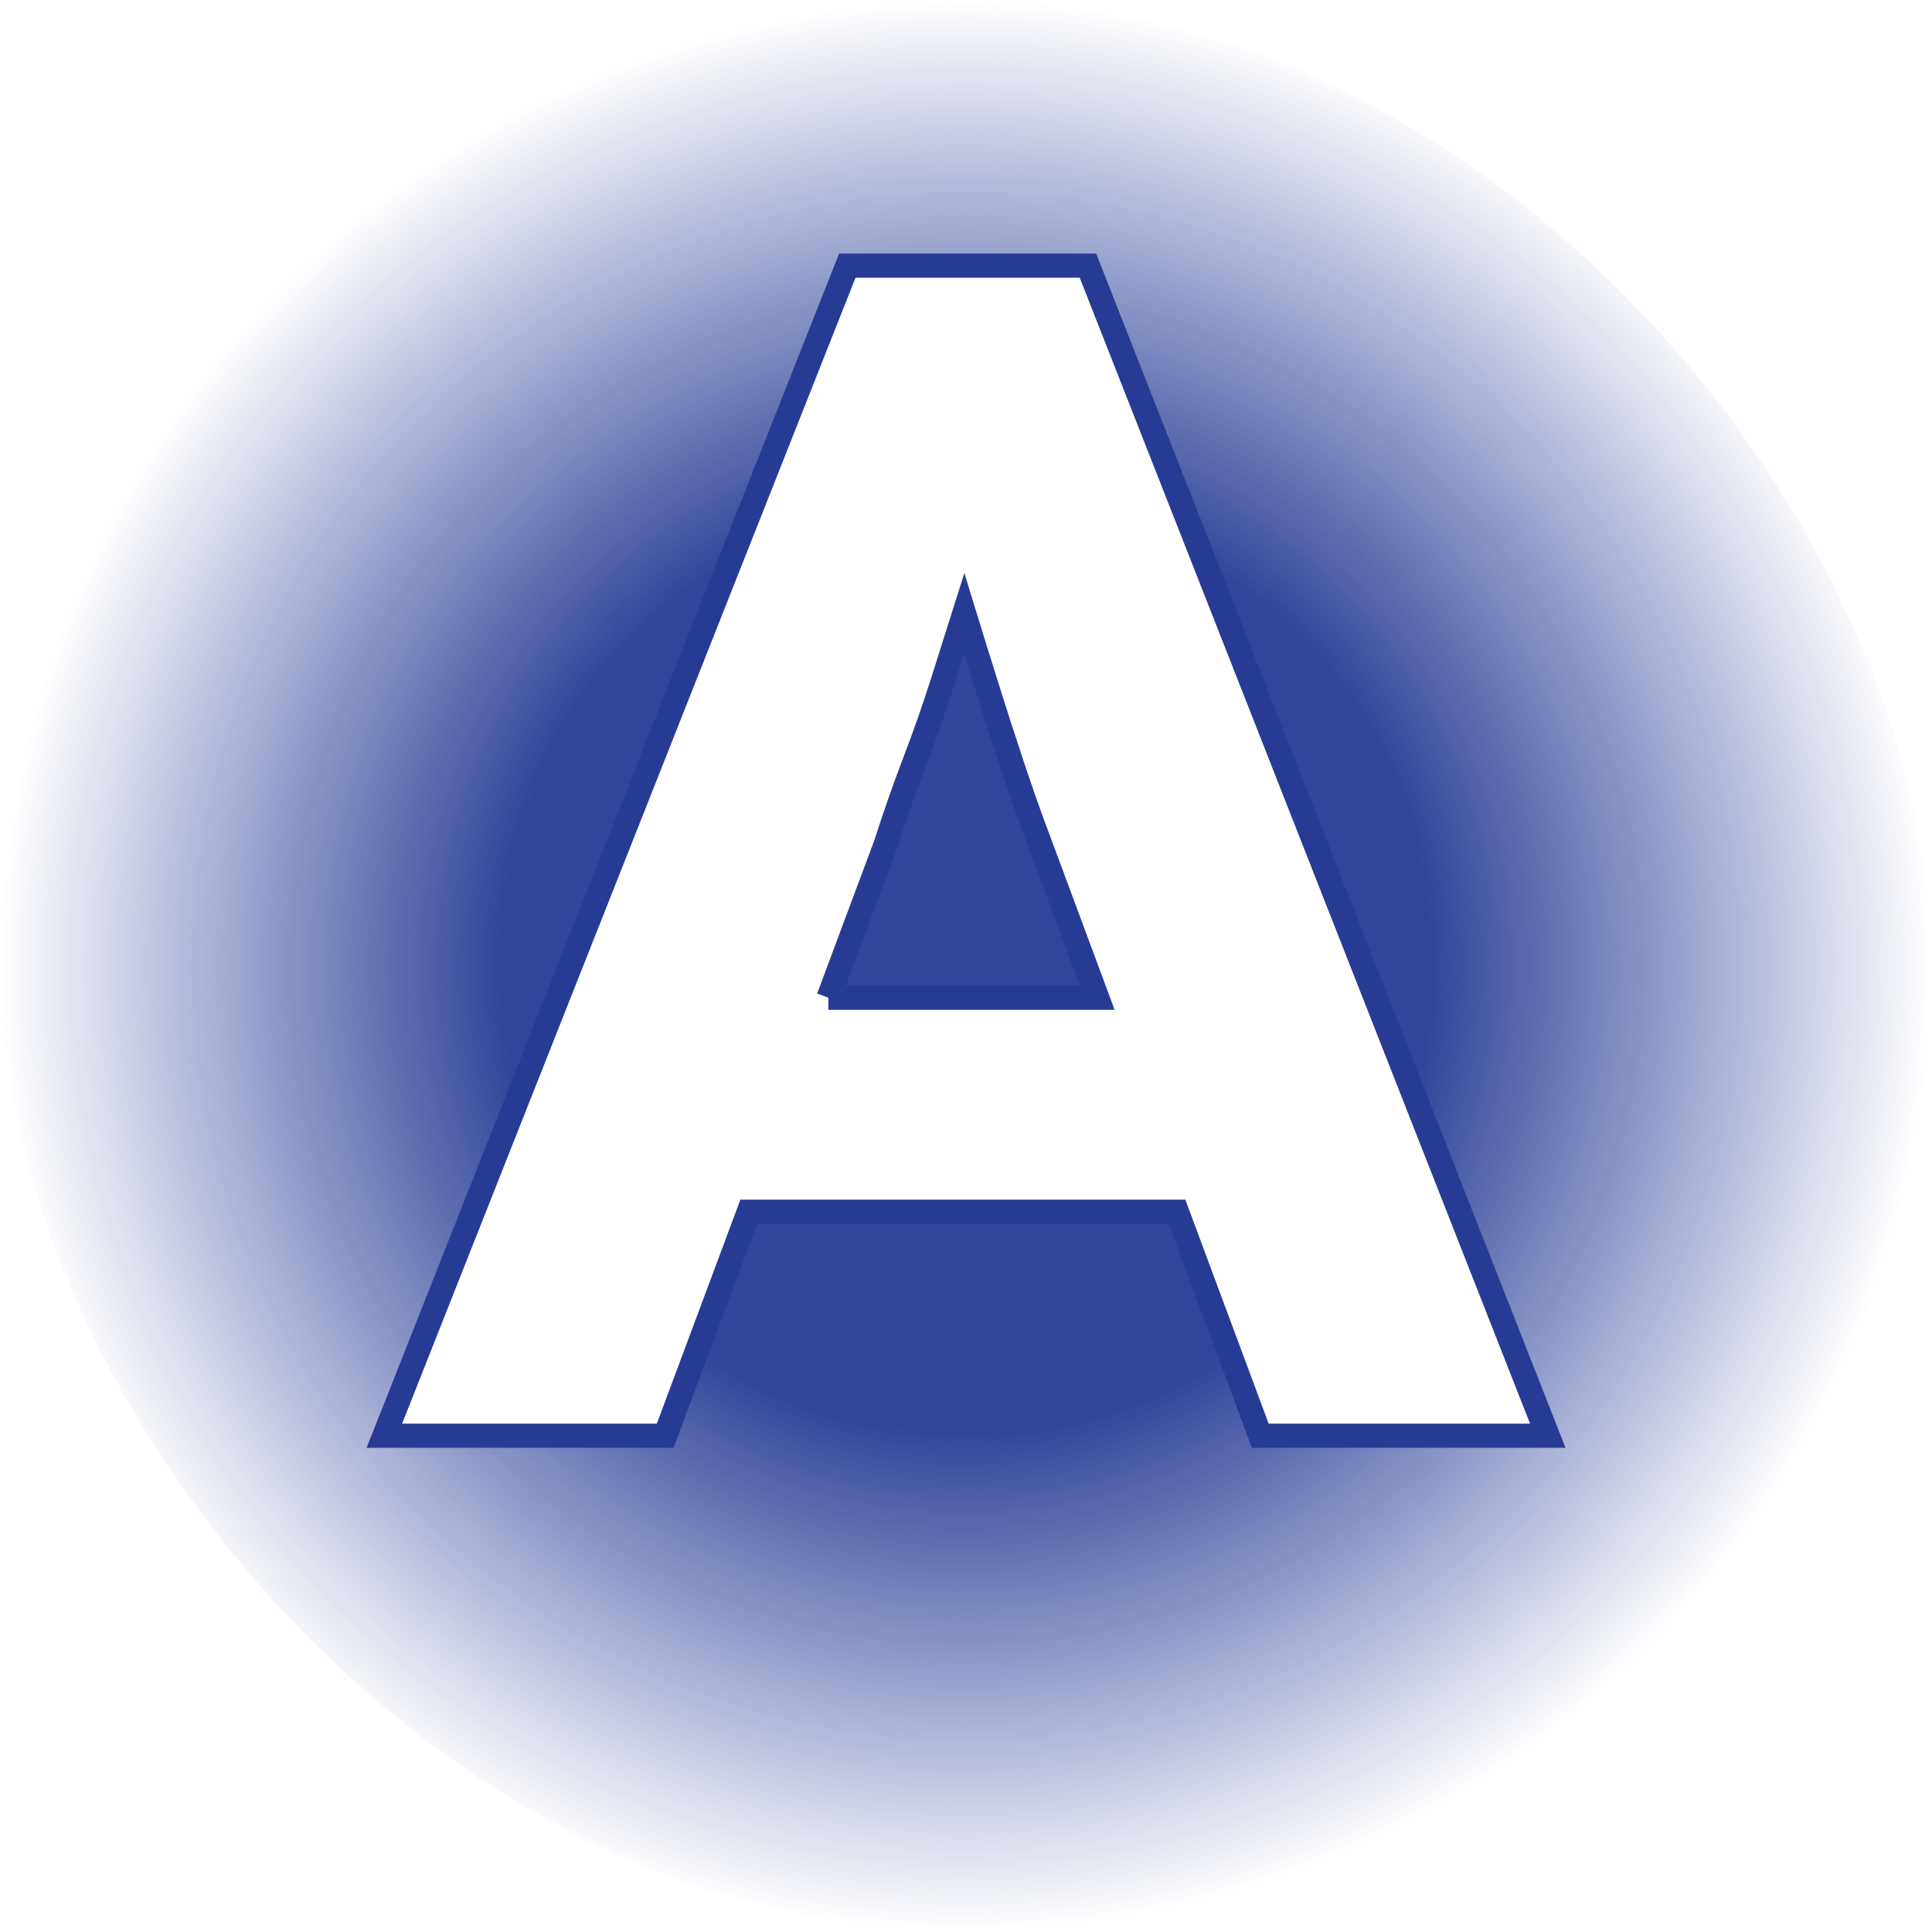 <?xml version="1.0" encoding="UTF-8"?>
<svg id="Layer_1" data-name="Layer 1" xmlns="http://www.w3.org/2000/svg" xmlns:xlink="http://www.w3.org/1999/xlink" viewBox="0 0 160 160">
  <defs>
    <style>
      .cls-1 {
        filter: url(#outer-glow-2);
      }

      .cls-2 {
        fill: url(#radial-gradient);
      }

      .cls-3 {
        fill: #fff;
        stroke: #273b95;
        stroke-miterlimit: 10;
        stroke-width: 2px;
      }
    </style>
    <radialGradient id="radial-gradient" cx="80" cy="80" fx="80" fy="80" r="80" gradientUnits="userSpaceOnUse">
      <stop offset=".48" stop-color="#273b95" stop-opacity=".95"/>
      <stop offset="1" stop-color="#273b95" stop-opacity="0"/>
    </radialGradient>
    <filter id="outer-glow-2" x="15" y="6" width="130" height="129" filterUnits="userSpaceOnUse">
      <feOffset dx="0" dy="0"/>
      <feGaussianBlur result="blur" stdDeviation="5"/>
      <feFlood flood-color="#273b95" flood-opacity=".75"/>
      <feComposite in2="blur" operator="in"/>
      <feComposite in="SourceGraphic"/>
    </filter>
  </defs>
  <rect class="cls-2" x="0" y="0" width="160" height="160" rx="80" ry="80"/>
  <g class="cls-1">
    <path class="cls-3" d="M90.1,22h-19.93L31.83,118.9h23.26l6.92-18.55h35.46l6.9,18.55h23.81L90.1,22ZM68.61,82.63l4.75-12.73c.74-2.31,1.52-4.55,2.35-6.72.84-2.17,1.59-4.34,2.29-6.51.61-1.93,1.23-3.89,1.85-5.85.59,1.92,1.19,3.87,1.82,5.85.73,2.35,1.47,4.63,2.21,6.86.74,2.21,1.47,4.29,2.21,6.23l4.78,12.87h-22.27Z"/>
  </g>
</svg>